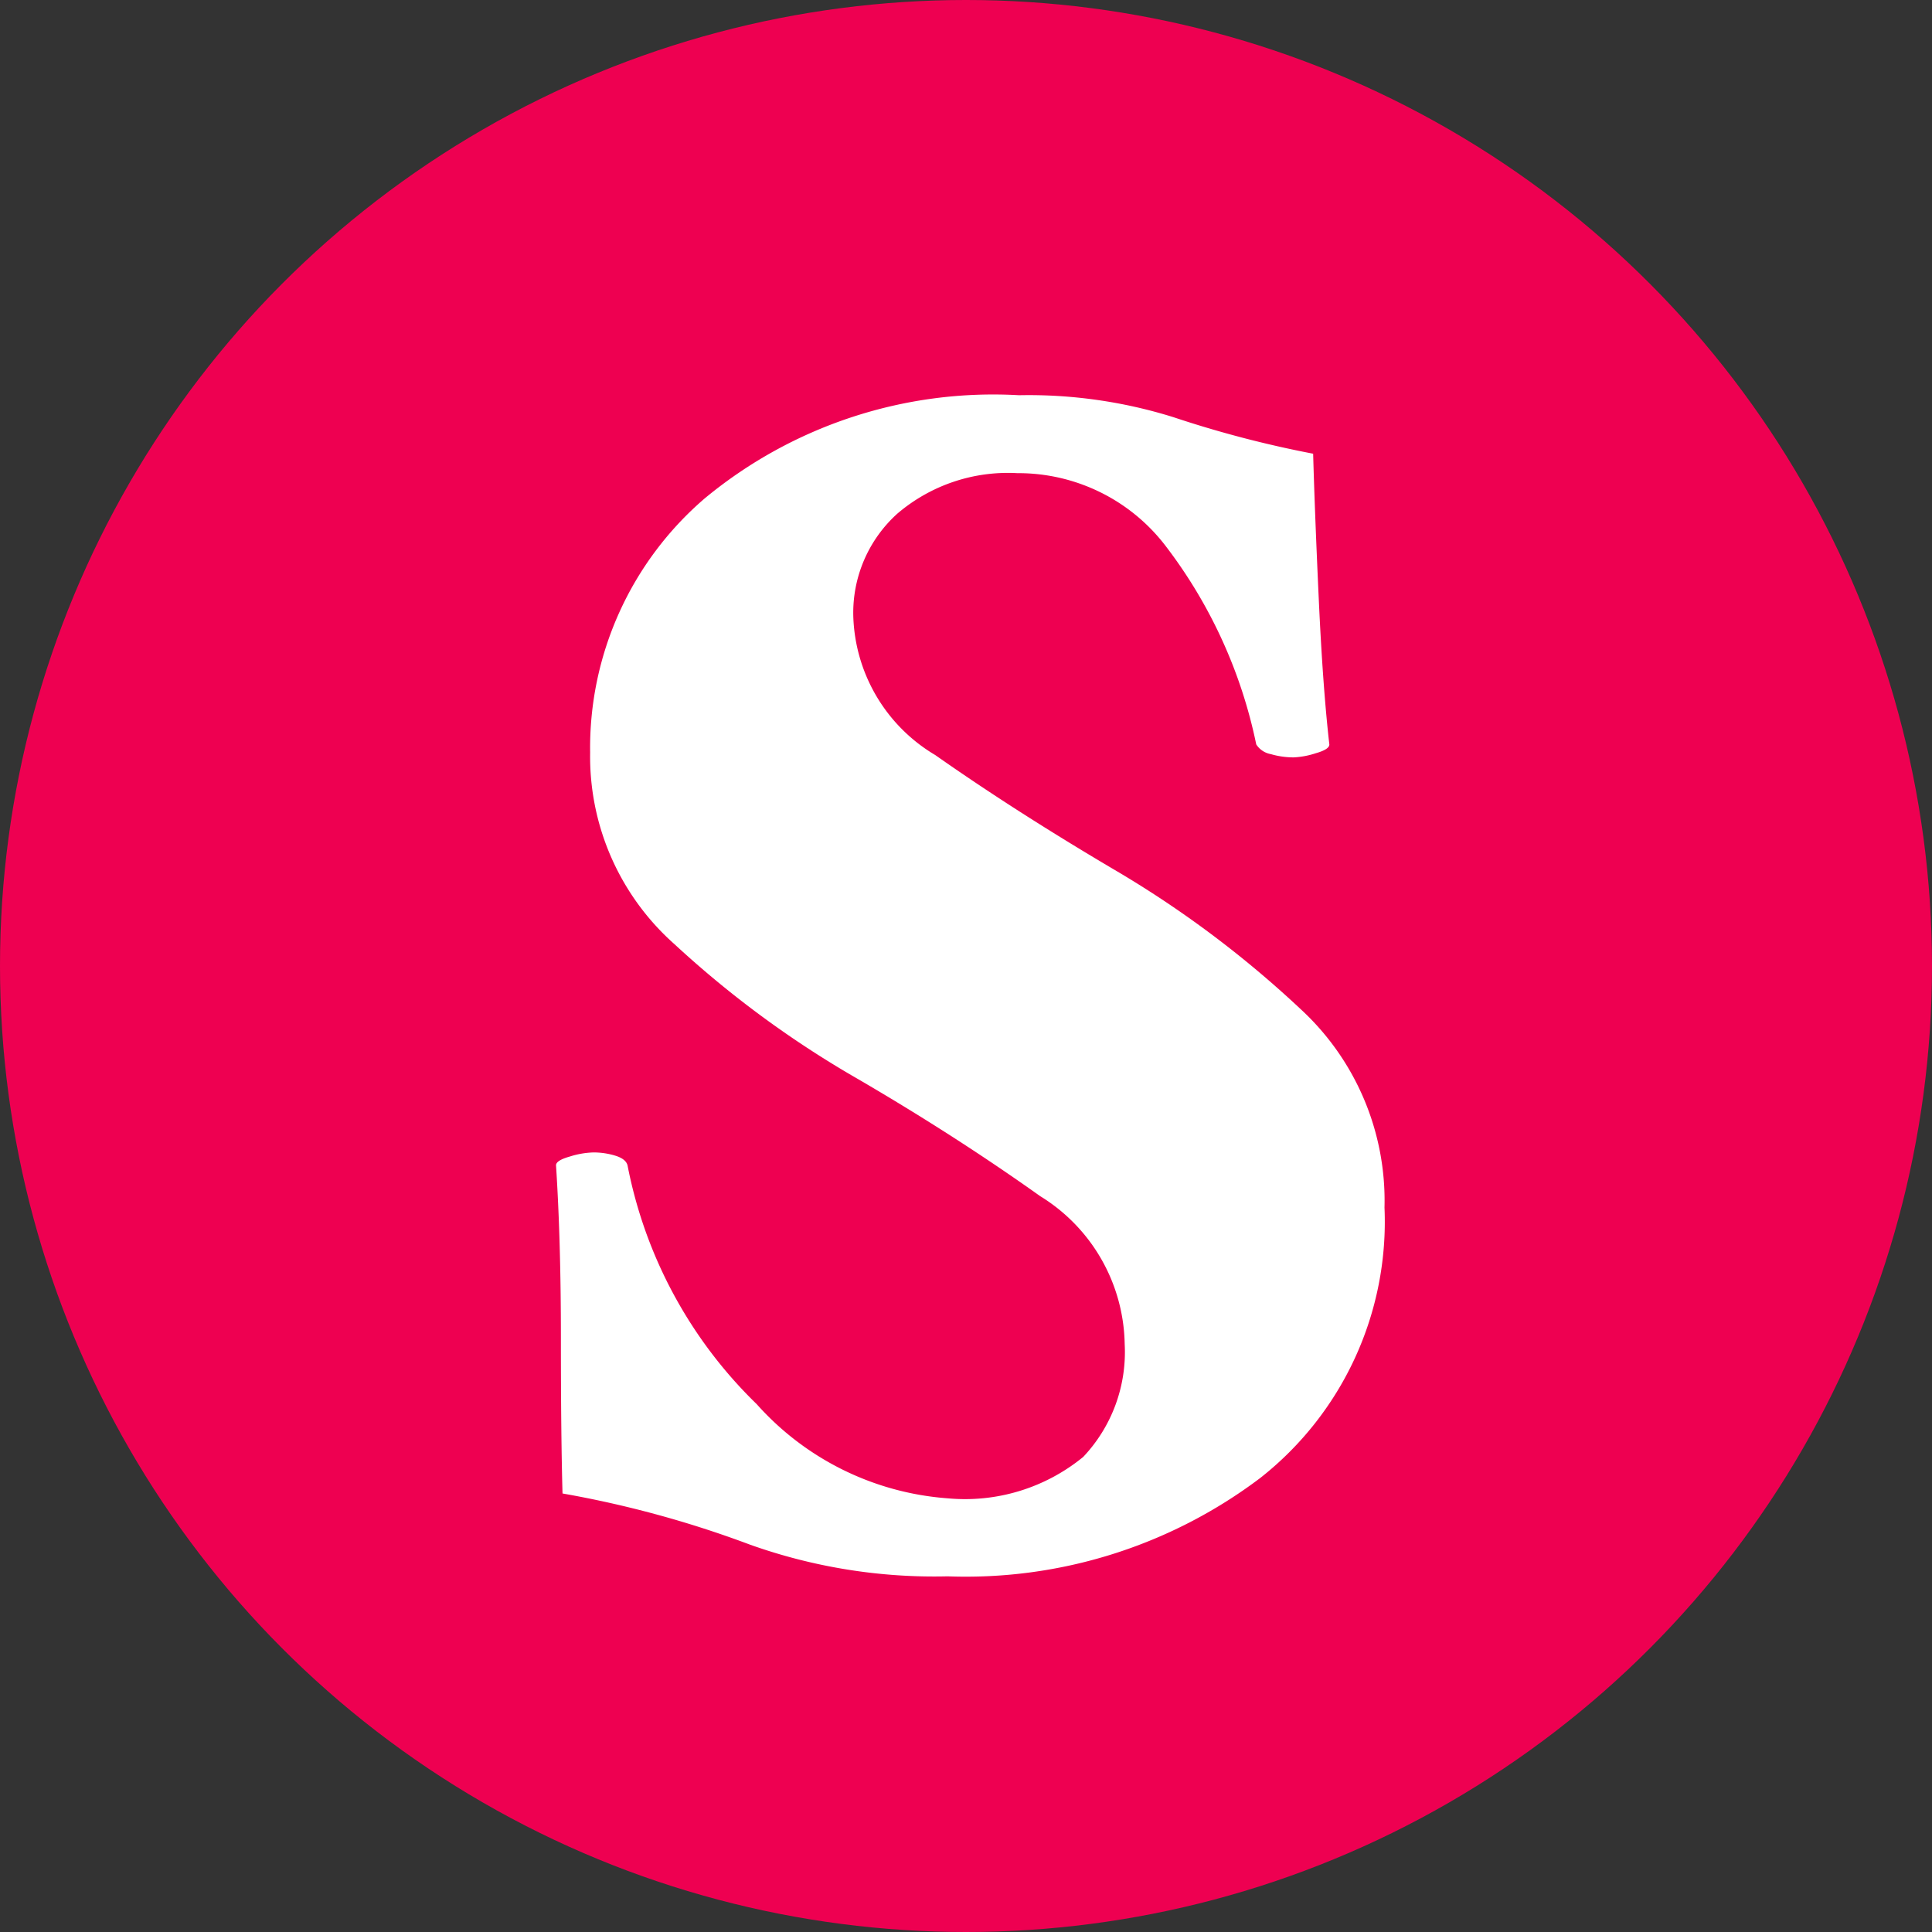 <svg xmlns="http://www.w3.org/2000/svg" width="44" height="44" viewBox="0 0 44 44">
  <rect x="0" y="0" width="44" height="44" fill="#333333" stroke="none"/>
  <g id="Group_1195" data-name="Group 1195" transform="translate(-939 -441)">
    <circle id="Ellipse_205" data-name="Ellipse 205" cx="22" cy="22" r="22" transform="translate(939 441)" fill="#ee0051"/>
    <path id="Path_2670" data-name="Path 2670" d="M16.5-15.244a23.868,23.868,0,0,1,4.107,3.09,5.932,5.932,0,0,1,1.924,4.532A7.423,7.423,0,0,1,19.7-1.462,11.127,11.127,0,0,1,12.58.777a12.494,12.494,0,0,1-4.5-.722A23.985,23.985,0,0,0,3.811-1.11q-.037-1.332-.037-3.552T3.663-8.584q0-.111.315-.2a1.955,1.955,0,0,1,.536-.093,1.689,1.689,0,0,1,.5.074q.241.074.278.222A10.314,10.314,0,0,0,8.233-3.145,6.458,6.458,0,0,0,12.58-1a4.248,4.248,0,0,0,3.09-.943,3.475,3.475,0,0,0,.944-2.571,4.031,4.031,0,0,0-1.924-3.367q-1.924-1.369-4.144-2.664a23.083,23.083,0,0,1-4.181-3.071A5.71,5.71,0,0,1,4.44-17.982a7.488,7.488,0,0,1,2.609-5.79,10.307,10.307,0,0,1,7.16-2.35,11.028,11.028,0,0,1,3.515.5,24.906,24.906,0,0,0,3.182.832q.037,1.332.129,3.33t.24,3.293q0,.111-.314.2a1.885,1.885,0,0,1-.5.093,1.878,1.878,0,0,1-.518-.074.5.5,0,0,1-.333-.222A11.139,11.139,0,0,0,17.538-22.7a4.219,4.219,0,0,0-3.367-1.647,3.874,3.874,0,0,0-2.738.925,3.041,3.041,0,0,0-1,2.331A3.808,3.808,0,0,0,12.3-17.927Q14.171-16.613,16.5-15.244Z" transform="translate(948 476.123)" fill="#fff"/>
  </g>
</svg>
